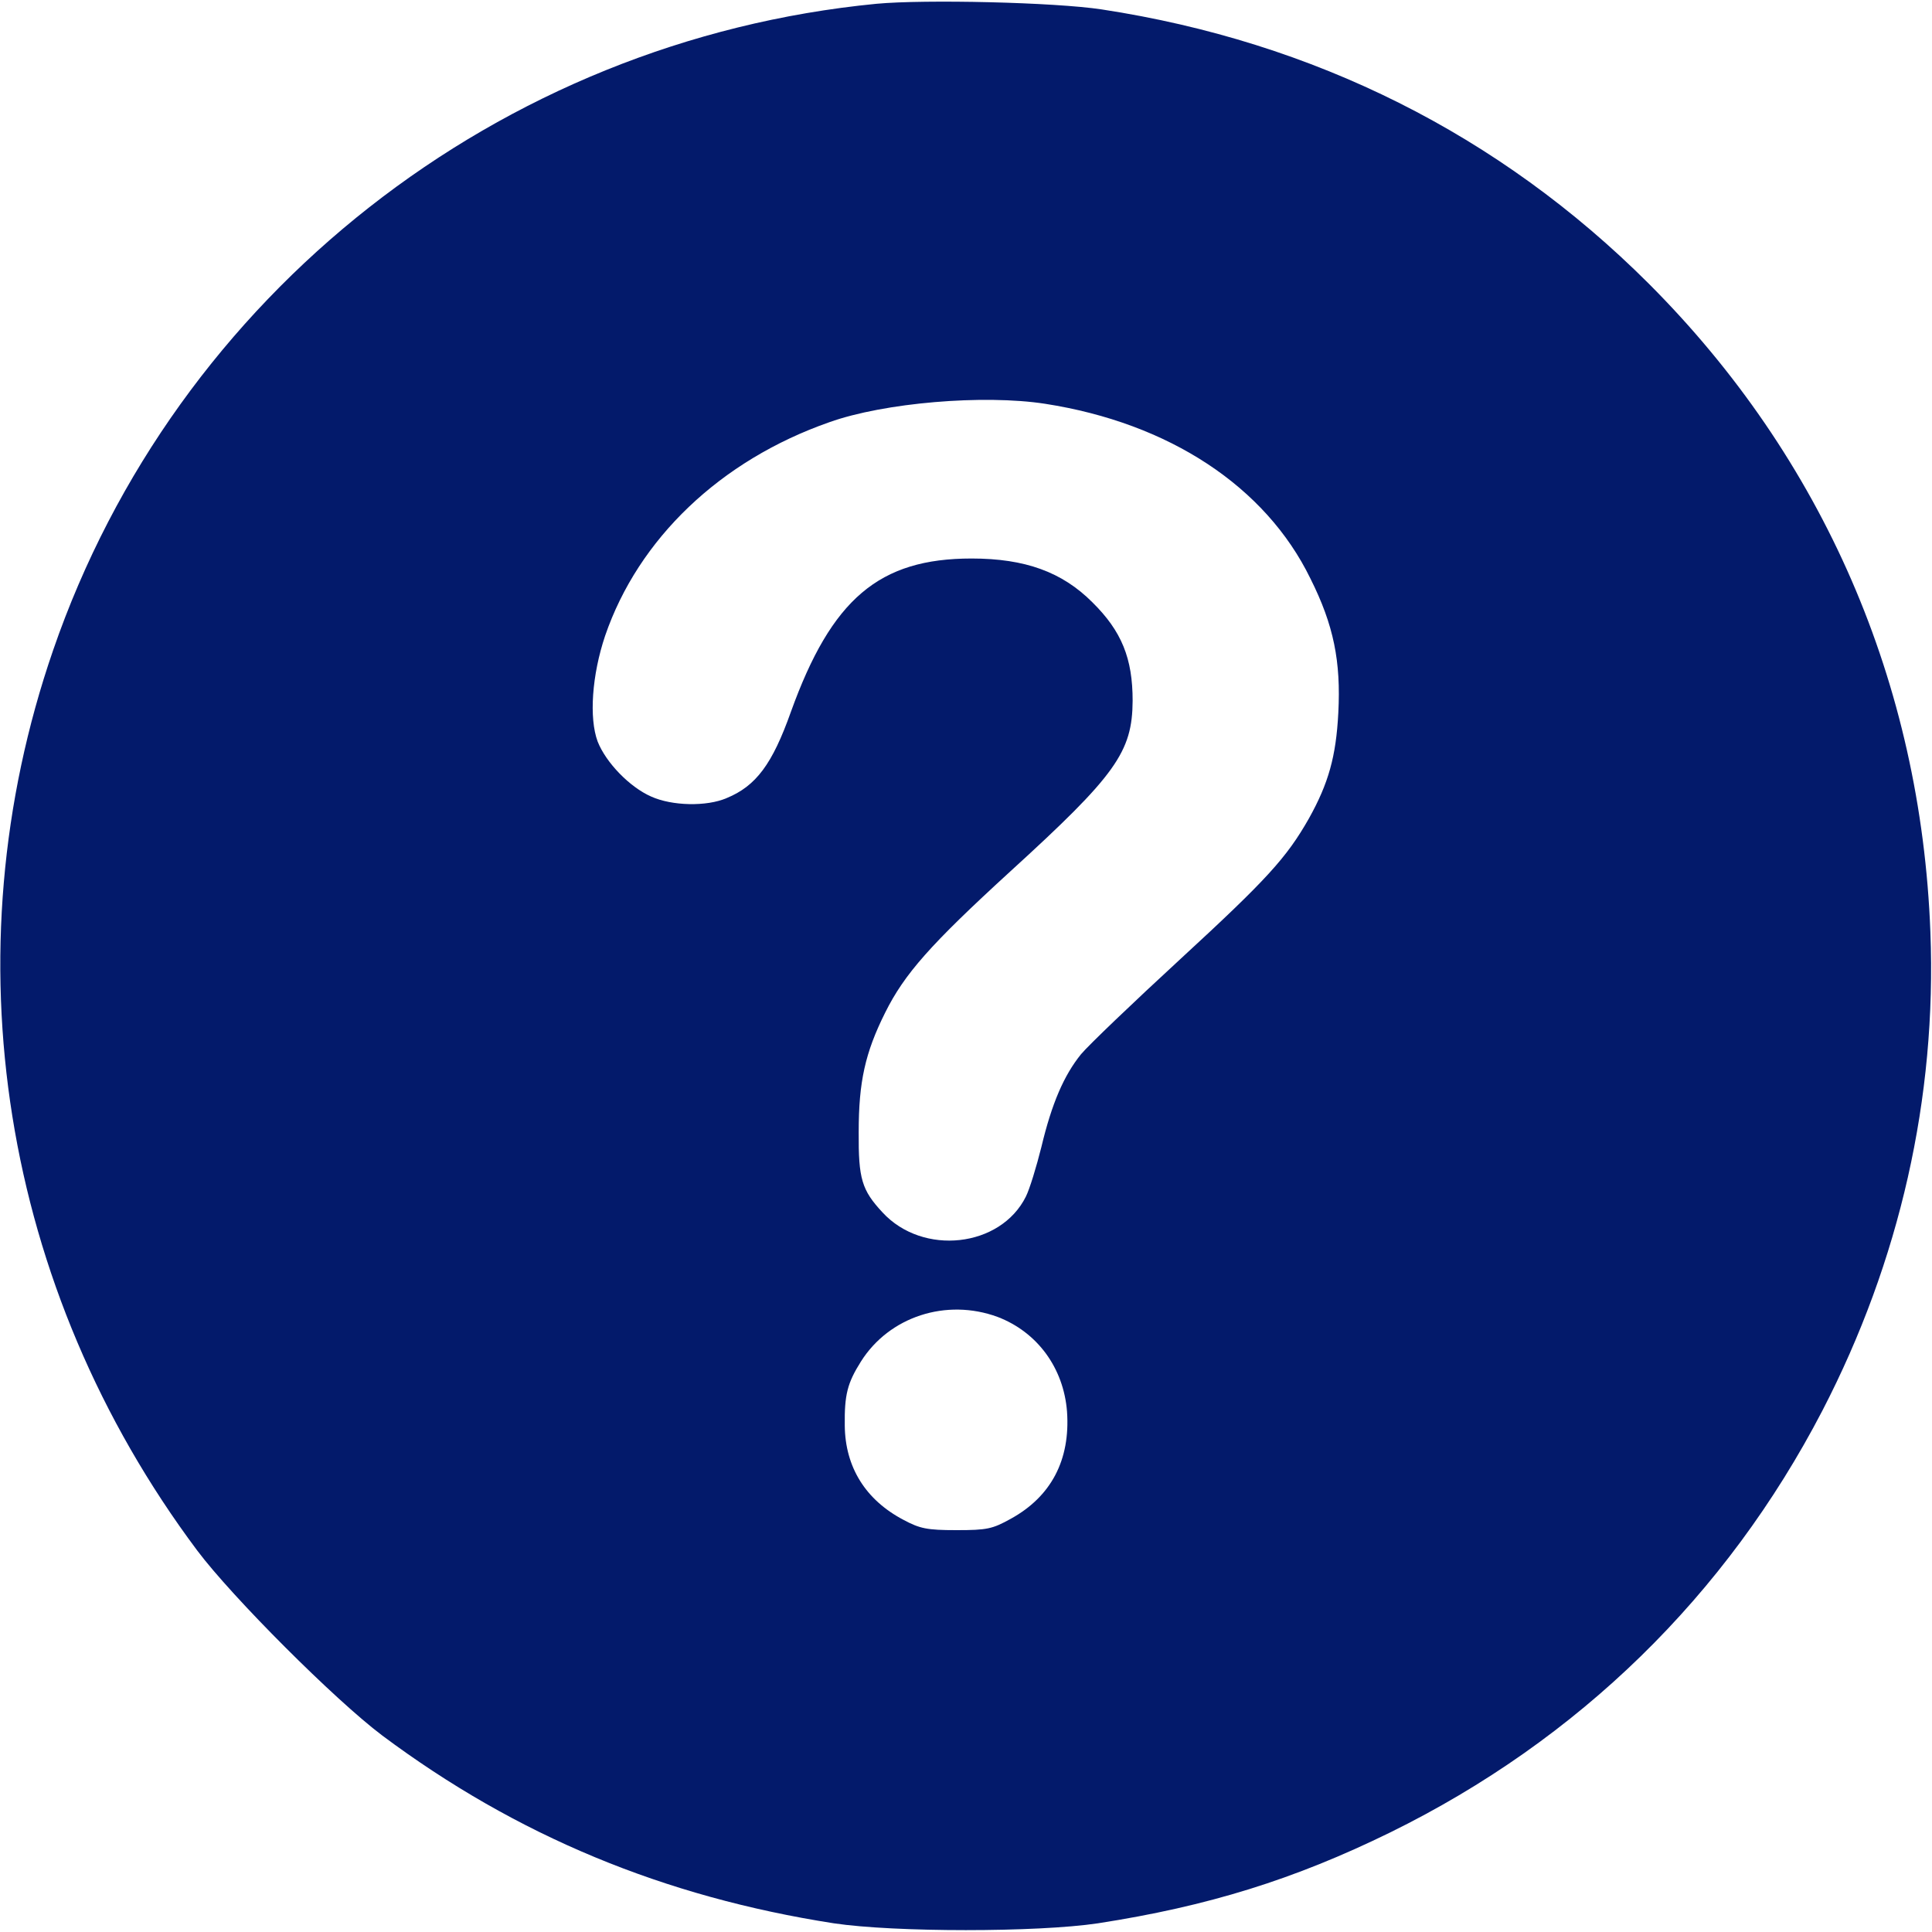<svg width="24" height="24" viewBox="0 0 24 24" fill="none" xmlns="http://www.w3.org/2000/svg">
<g clip-path="url(#clip0_4139_8723)">
<path d="M10.888 0.047C6.2 0.502 2.183 3.656 0.66 8.077C-0.644 11.859 0.017 16.008 2.45 19.261C2.886 19.842 4.161 21.117 4.747 21.558C6.416 22.805 8.249 23.564 10.358 23.892C11.113 24.005 12.885 24.005 13.639 23.892C15.003 23.681 16.077 23.348 17.272 22.762C19.606 21.614 21.444 19.823 22.639 17.522C23.6 15.666 24.06 13.636 23.98 11.578C23.863 8.489 22.649 5.691 20.478 3.52C18.627 1.673 16.325 0.52 13.686 0.117C13.1 0.028 11.492 -0.009 10.888 0.047ZM12.983 5.016C14.521 5.255 15.72 6.042 16.278 7.186C16.569 7.767 16.658 8.217 16.625 8.855C16.597 9.398 16.503 9.731 16.26 10.167C15.983 10.655 15.735 10.927 14.666 11.911C14.075 12.455 13.517 12.989 13.428 13.097C13.217 13.359 13.067 13.702 12.936 14.25C12.875 14.494 12.791 14.77 12.744 14.864C12.43 15.497 11.464 15.605 10.963 15.061C10.705 14.784 10.663 14.644 10.667 14.062C10.667 13.439 10.747 13.078 10.995 12.581C11.235 12.098 11.558 11.733 12.547 10.828C13.864 9.628 14.066 9.342 14.07 8.705C14.07 8.18 13.935 7.842 13.569 7.481C13.194 7.106 12.735 6.938 12.069 6.938C10.921 6.938 10.33 7.439 9.824 8.845C9.594 9.492 9.392 9.764 9.027 9.914C8.778 10.022 8.347 10.012 8.089 9.895C7.822 9.778 7.527 9.473 7.424 9.211C7.316 8.92 7.353 8.386 7.517 7.898C7.93 6.694 8.947 5.719 10.302 5.245C10.981 5.002 12.219 4.898 12.983 5.016ZM12.392 16.359C12.885 16.547 13.213 16.992 13.255 17.536C13.297 18.136 13.058 18.591 12.556 18.867C12.327 18.994 12.261 19.008 11.881 19.008C11.516 19.008 11.427 18.989 11.225 18.881C10.752 18.633 10.499 18.225 10.494 17.709C10.489 17.325 10.527 17.18 10.695 16.913C11.047 16.355 11.755 16.125 12.392 16.359Z" fill="#031A6B"/>
</g>
<defs>
<clipPath id="clip0_4139_8723">
<rect width="24" height="24" fill="white"/>
</clipPath>
</defs>
</svg>
